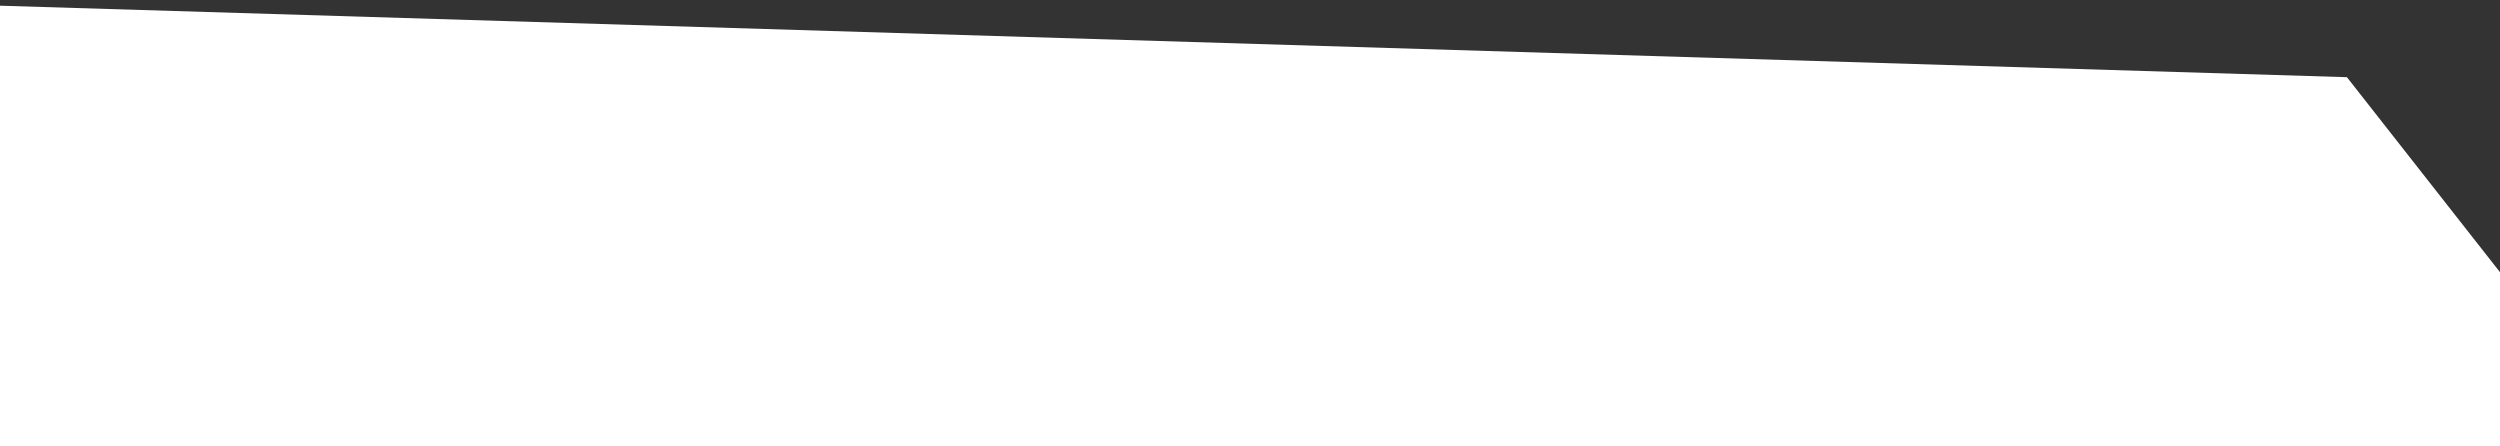 <?xml version="1.0" encoding="utf-8"?>
<!-- Generator: Adobe Illustrator 19.2.1, SVG Export Plug-In . SVG Version: 6.00 Build 0)  -->
<svg version="1.1" id="Layer_1" xmlns="http://www.w3.org/2000/svg" xmlns:xlink="http://www.w3.org/1999/xlink" x="0px" y="0px"
	 viewBox="0 0 570 101.7" style="enable-background:new 0 0 570 101.7;" xml:space="preserve">
<rect x="0" y="0" width="570" height="101.7" fill="#333333" stroke="none"/>
<style type="text/css">
	.st0{fill:#FFFFFF;}
</style>
<polygon id="XMLID_1_" class="st0" points="570.5,101.7 0,101.7 0,1.3 535.1,17.6 570.5,62.7 "/>
</svg>
